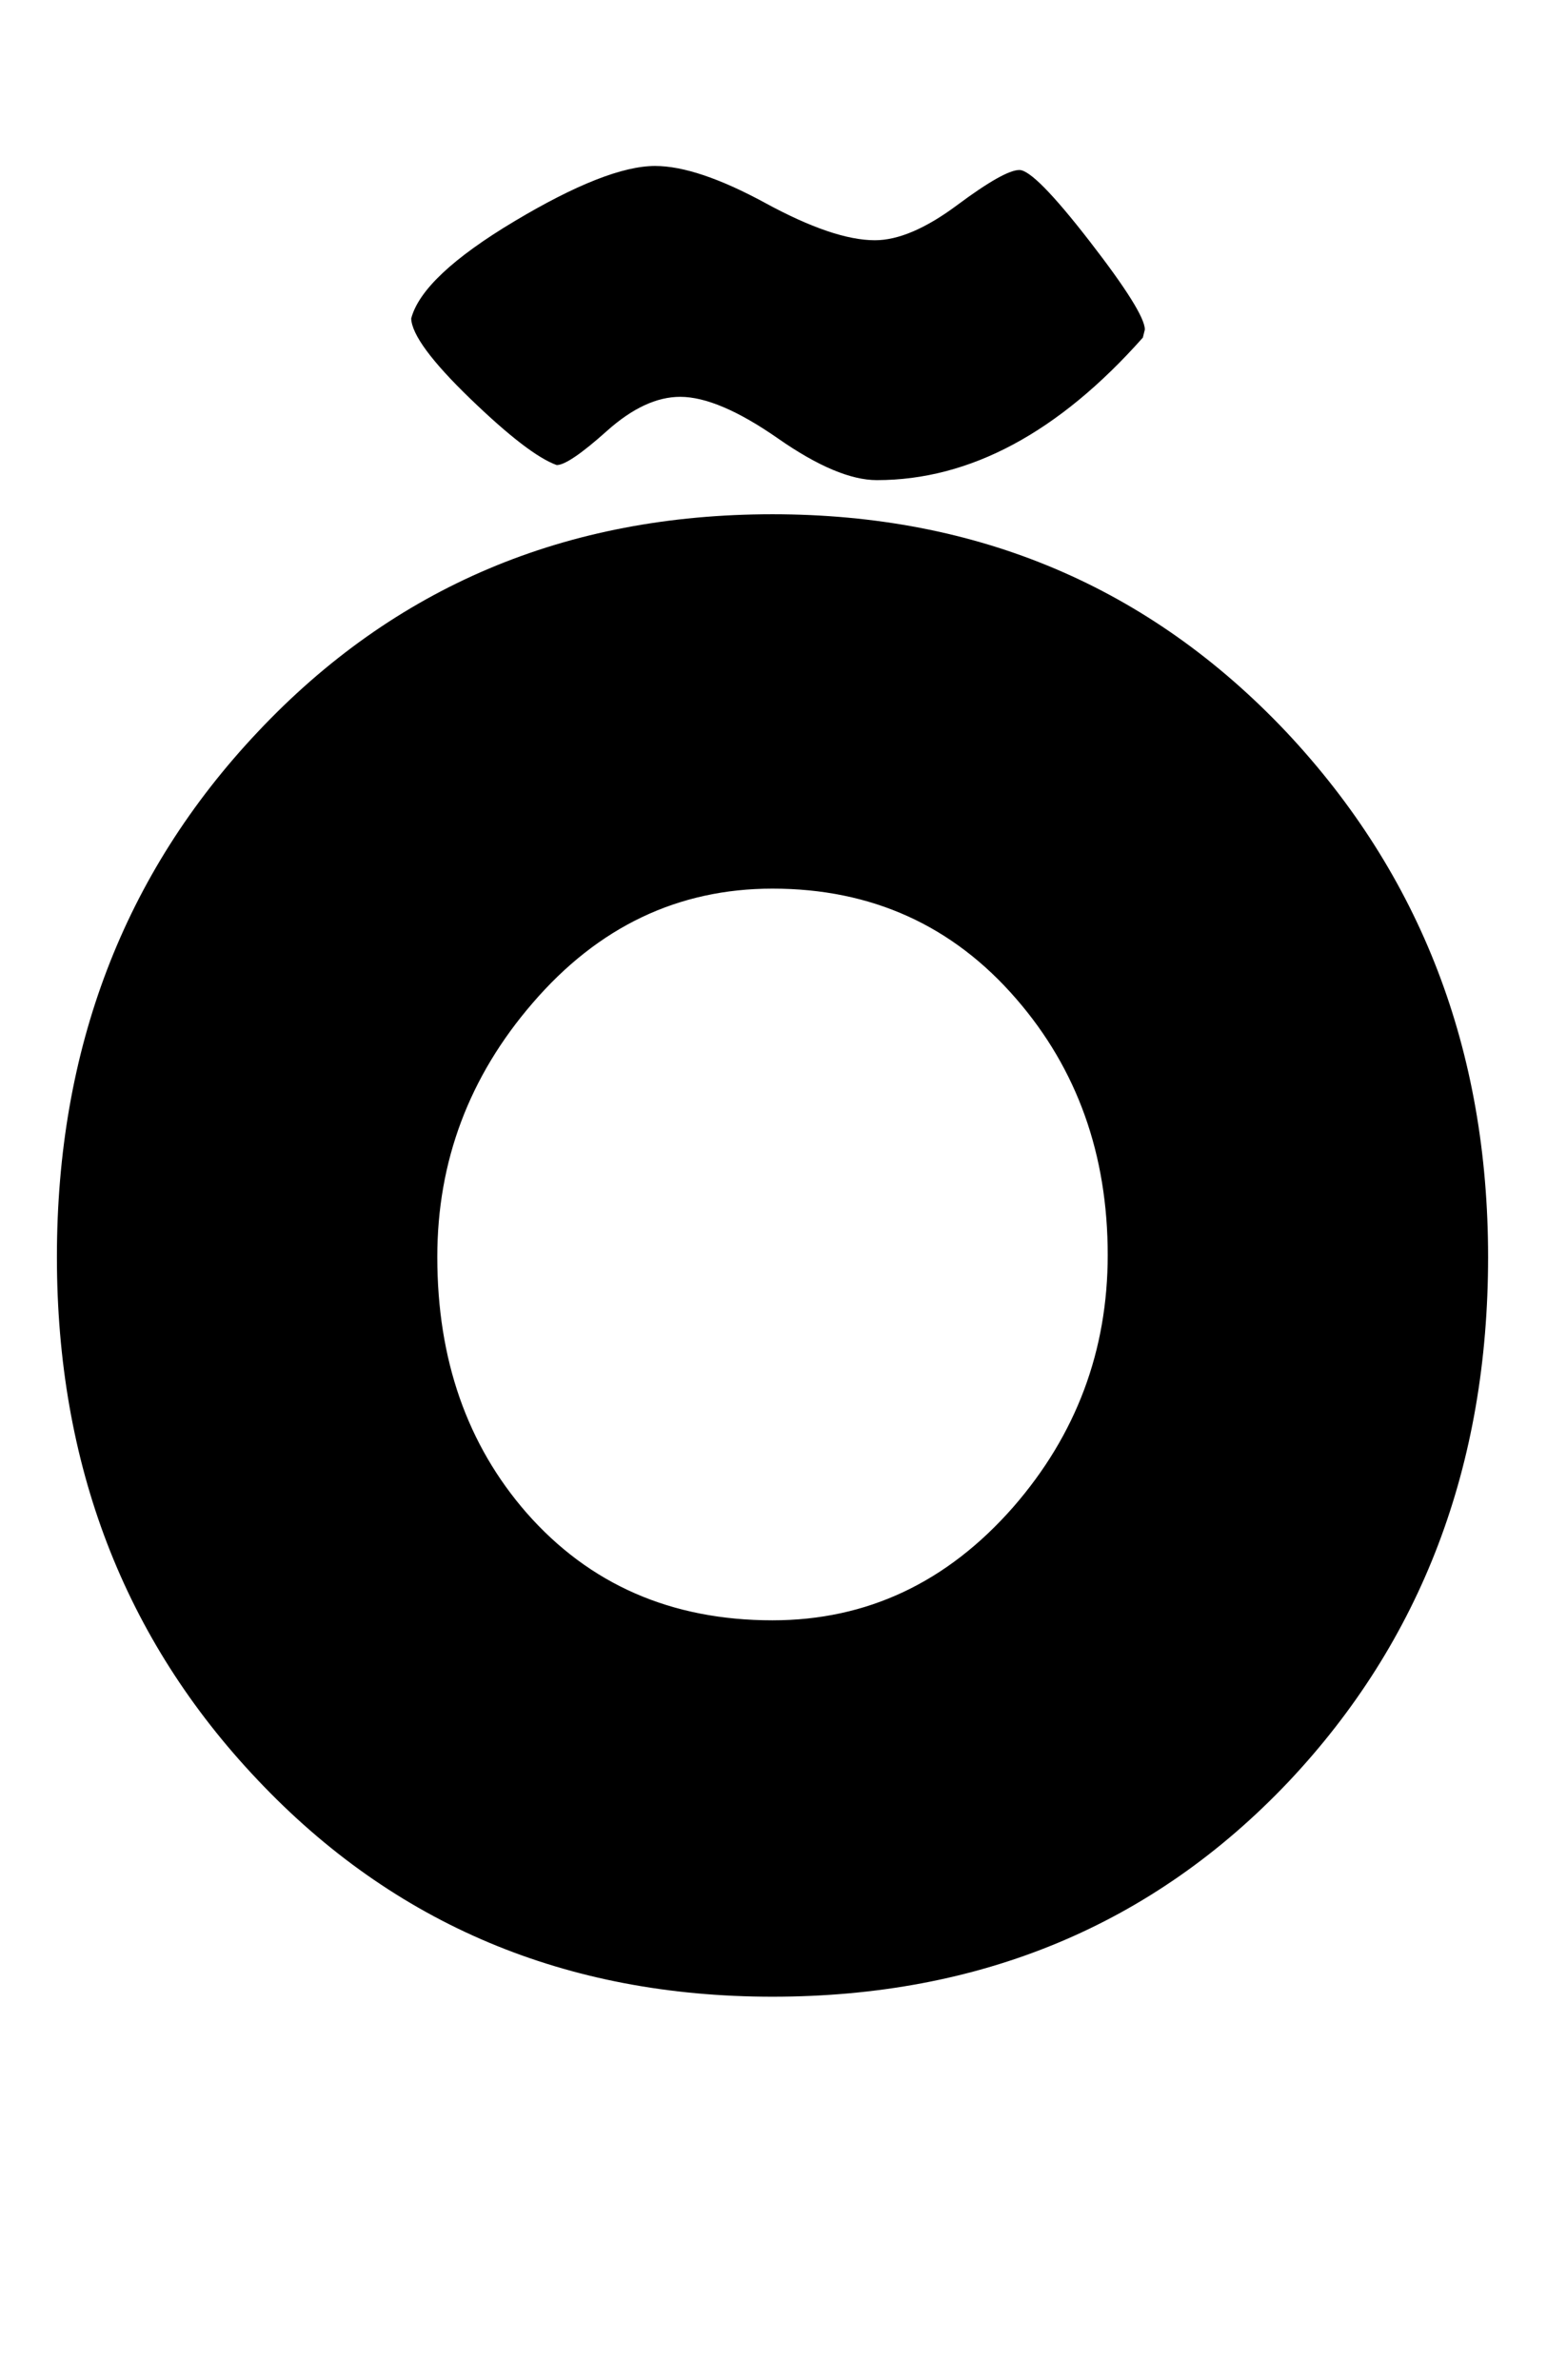 <?xml version="1.0" encoding="utf-8"?>
<!-- Generator: Adobe Illustrator 16.0.2, SVG Export Plug-In . SVG Version: 6.00 Build 0)  -->
<!DOCTYPE svg PUBLIC "-//W3C//DTD SVG 1.1//EN" "http://www.w3.org/Graphics/SVG/1.1/DTD/svg11.dtd">
<svg version="1.1" id="lay" xmlns="http://www.w3.org/2000/svg" xmlns:xlink="http://www.w3.org/1999/xlink" x="0px" y="0px"
	 width="143px" height="220px" viewBox="0 0 143 220" enable-background="new 0 0 143 220" xml:space="preserve">
<path d="M137.555,116.187c0,19.297-6.155,35.471-18.462,48.521c-12.556,13.236-28.451,19.854-47.686,19.854
	c-19.111,0-34.976-6.68-47.593-20.039C11.444,151.473,5.26,135.361,5.26,116.187c0-19.234,6.184-35.408,18.555-48.521
	c12.617-13.42,28.481-20.132,47.593-20.132c18.987,0,34.82,6.711,47.5,20.132C131.339,80.903,137.555,97.076,137.555,116.187z
	 M105.641,31.207C97.848,39.99,89.652,44.38,81.056,44.38c-2.412,0-5.459-1.283-9.138-3.85c-3.681-2.566-6.696-3.85-9.045-3.85
	c-2.166,0-4.423,1.052-6.772,3.154c-2.351,2.104-3.896,3.154-4.639,3.154c-1.732-0.618-4.392-2.659-7.979-6.123
	c-3.588-3.463-5.413-5.938-5.474-7.422c0.68-2.598,3.865-5.597,9.556-8.999c5.689-3.401,10.02-5.103,12.988-5.103
	c2.598,0,5.999,1.145,10.205,3.433c4.205,2.289,7.576,3.433,10.112,3.433c2.164,0,4.7-1.082,7.607-3.247
	c2.906-2.164,4.824-3.247,5.752-3.247s3.092,2.196,6.494,6.587c3.401,4.392,5.103,7.113,5.103,8.164L105.641,31.207z
	 M102.394,116.001c0-9.277-2.815-17.163-8.442-23.657c-5.876-6.803-13.391-10.205-22.544-10.205
	c-8.721,0-16.112,3.525-22.173,10.576c-5.876,6.804-8.813,14.628-8.813,23.472c0,9.463,2.751,17.349,8.257,23.657
	c5.813,6.619,13.39,9.927,22.729,9.927c8.721,0,16.143-3.494,22.266-10.483C99.486,132.608,102.394,124.847,102.394,116.001z"/>
</svg>
